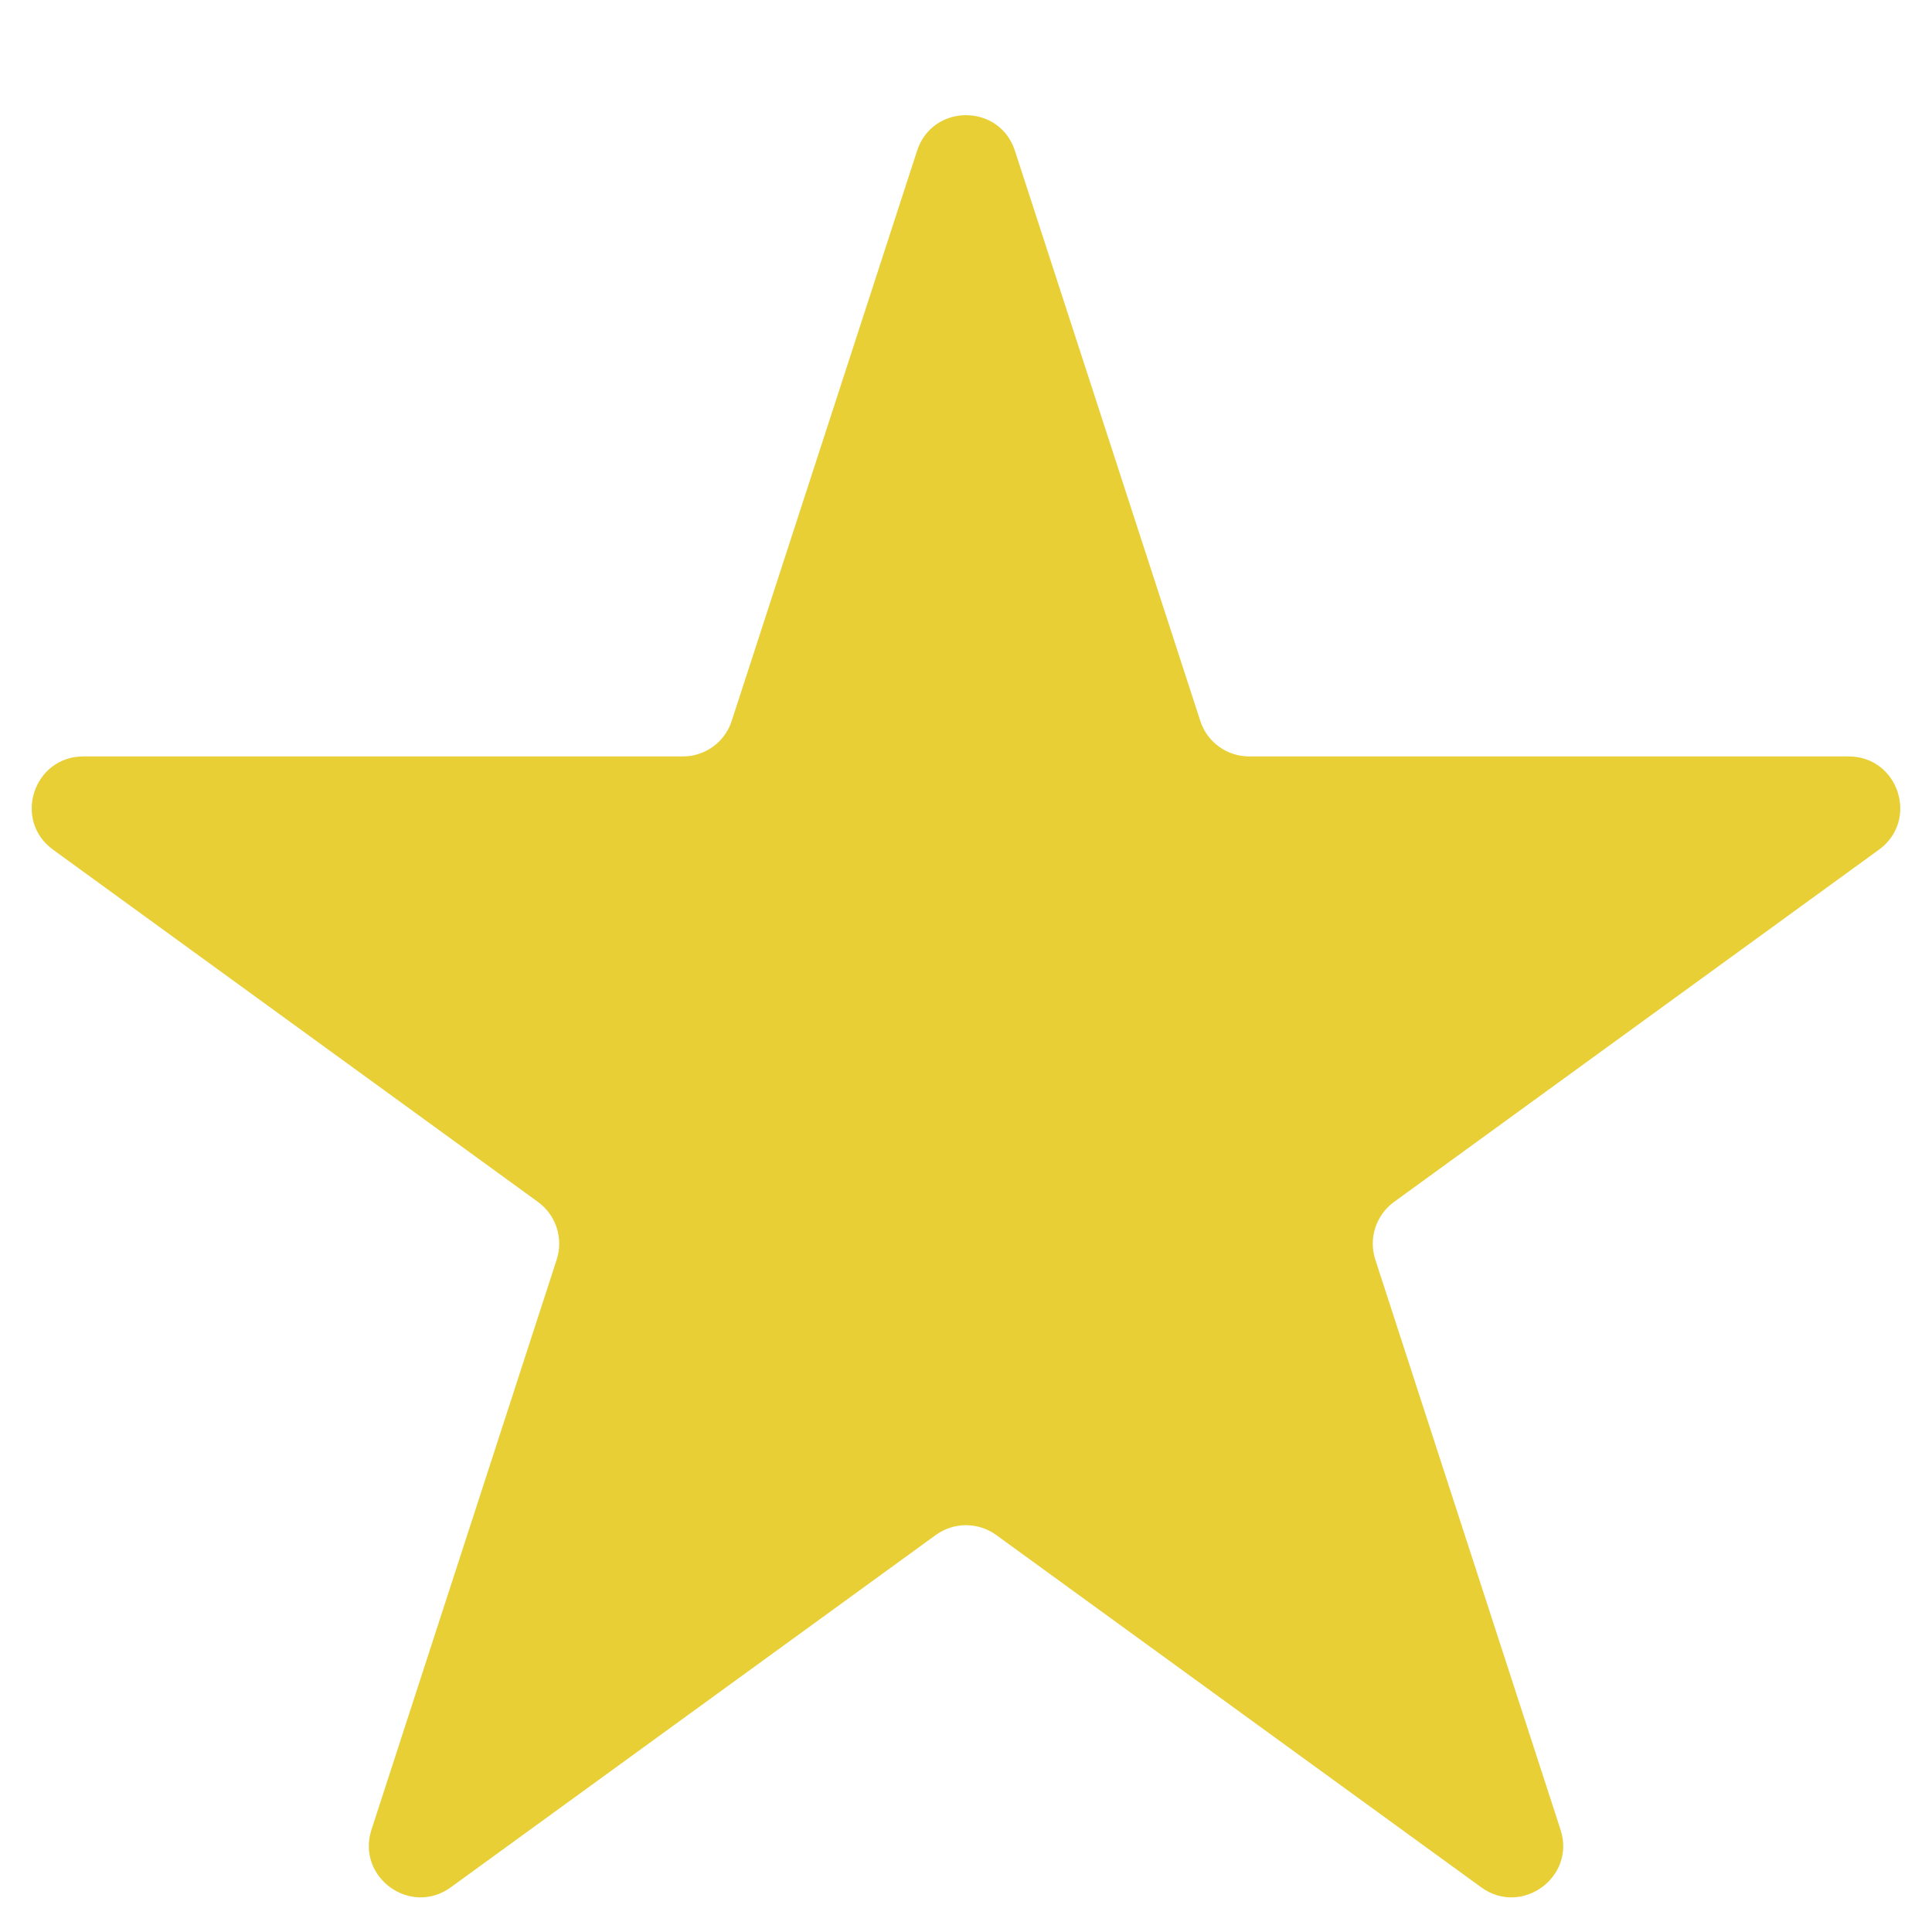 <svg width="15" height="15" viewBox="0 0 15 15" fill="none" xmlns="http://www.w3.org/2000/svg">
<path d="M7.12 1.171C7.239 0.802 7.761 0.802 7.88 1.171L9.319 5.597C9.372 5.762 9.526 5.873 9.699 5.873L14.353 5.873C14.74 5.873 14.902 6.369 14.588 6.597L10.823 9.332C10.683 9.434 10.624 9.615 10.678 9.78L12.116 14.206C12.236 14.574 11.814 14.881 11.5 14.653L7.735 11.918C7.595 11.816 7.405 11.816 7.265 11.918L3.5 14.653C3.186 14.881 2.765 14.574 2.884 14.206L4.322 9.78C4.376 9.615 4.317 9.434 4.177 9.332L0.412 6.597C0.098 6.369 0.26 5.873 0.647 5.873L5.301 5.873C5.474 5.873 5.628 5.762 5.681 5.597L7.12 1.171Z" fill="#E8CF36"/>
</svg>
